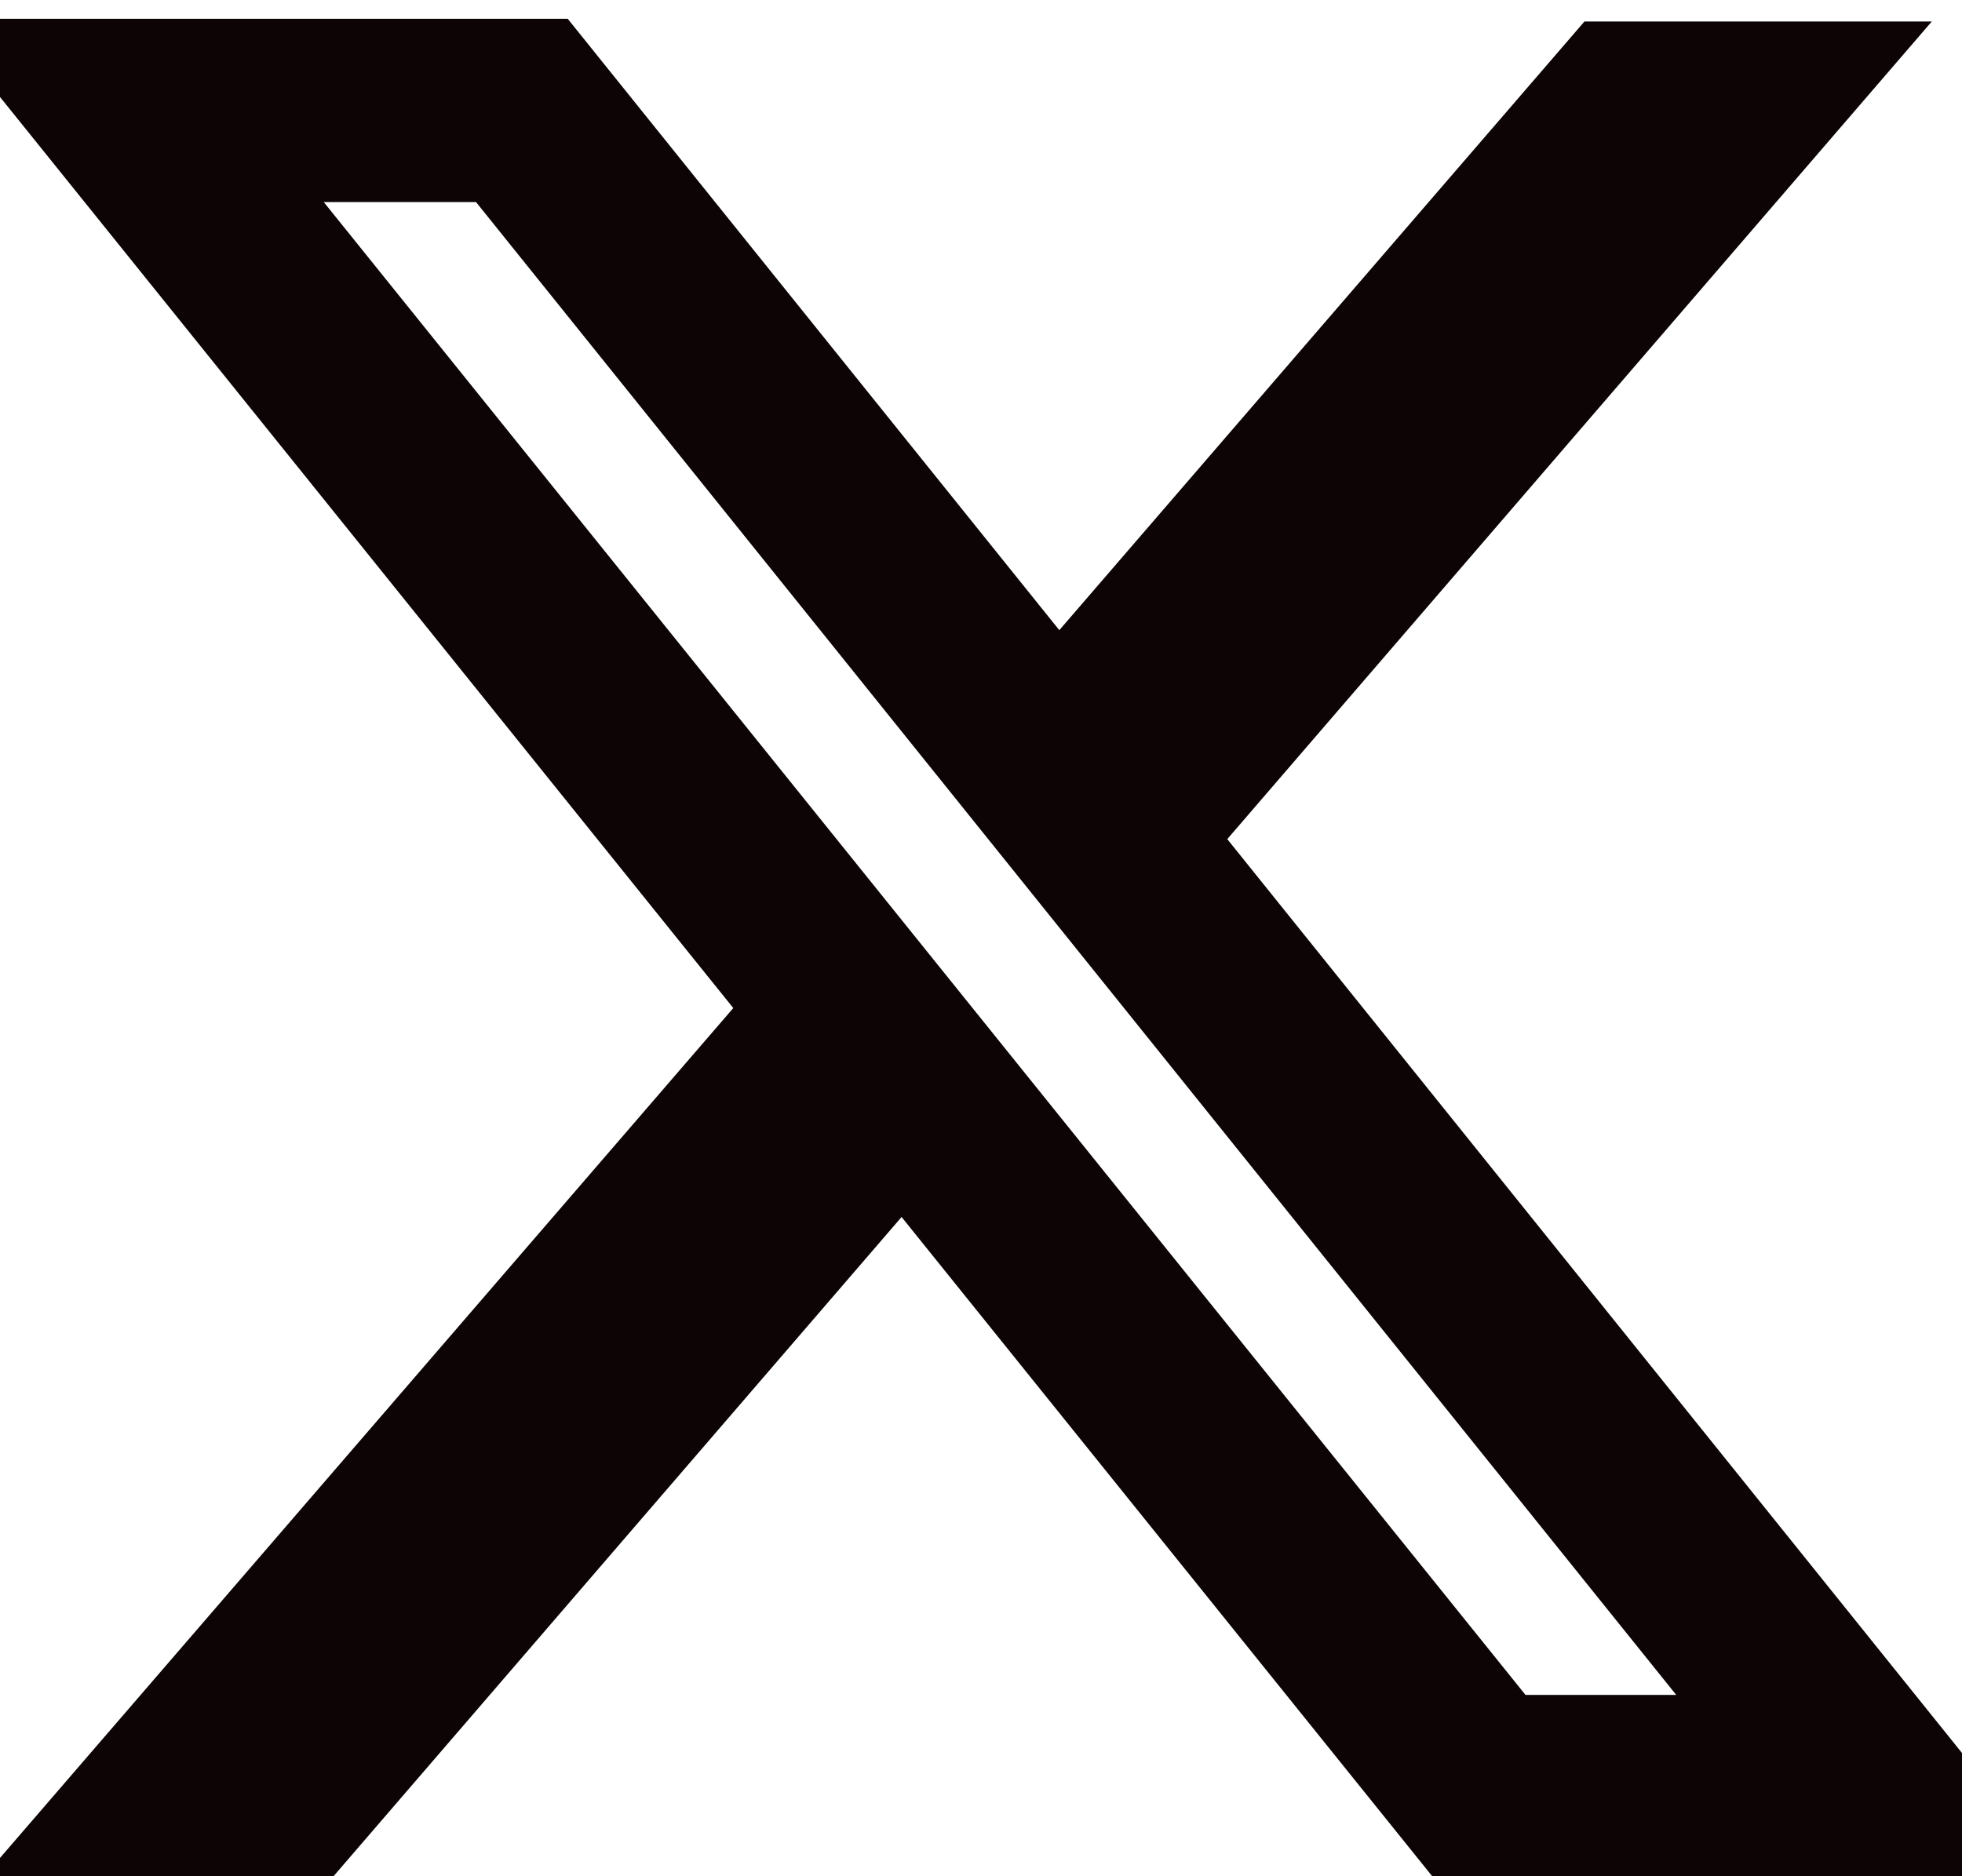 <svg width="23" height="22" viewBox="0 0 23 22" fill="none" xmlns="http://www.w3.org/2000/svg">
<path fill-rule="evenodd" clip-rule="evenodd" d="M8.596 11.82L-0.738 0.22L6.655 0.22L12.418 7.389L18.574 0.252L22.646 0.252L14.387 9.839L24.18 22.023H16.808L10.569 14.27L3.908 22.002H-0.187L8.596 11.82ZM17.883 19.874L3.795 2.369H5.58L19.65 19.874H17.883Z" fill="#0C0405"/>
</svg>
